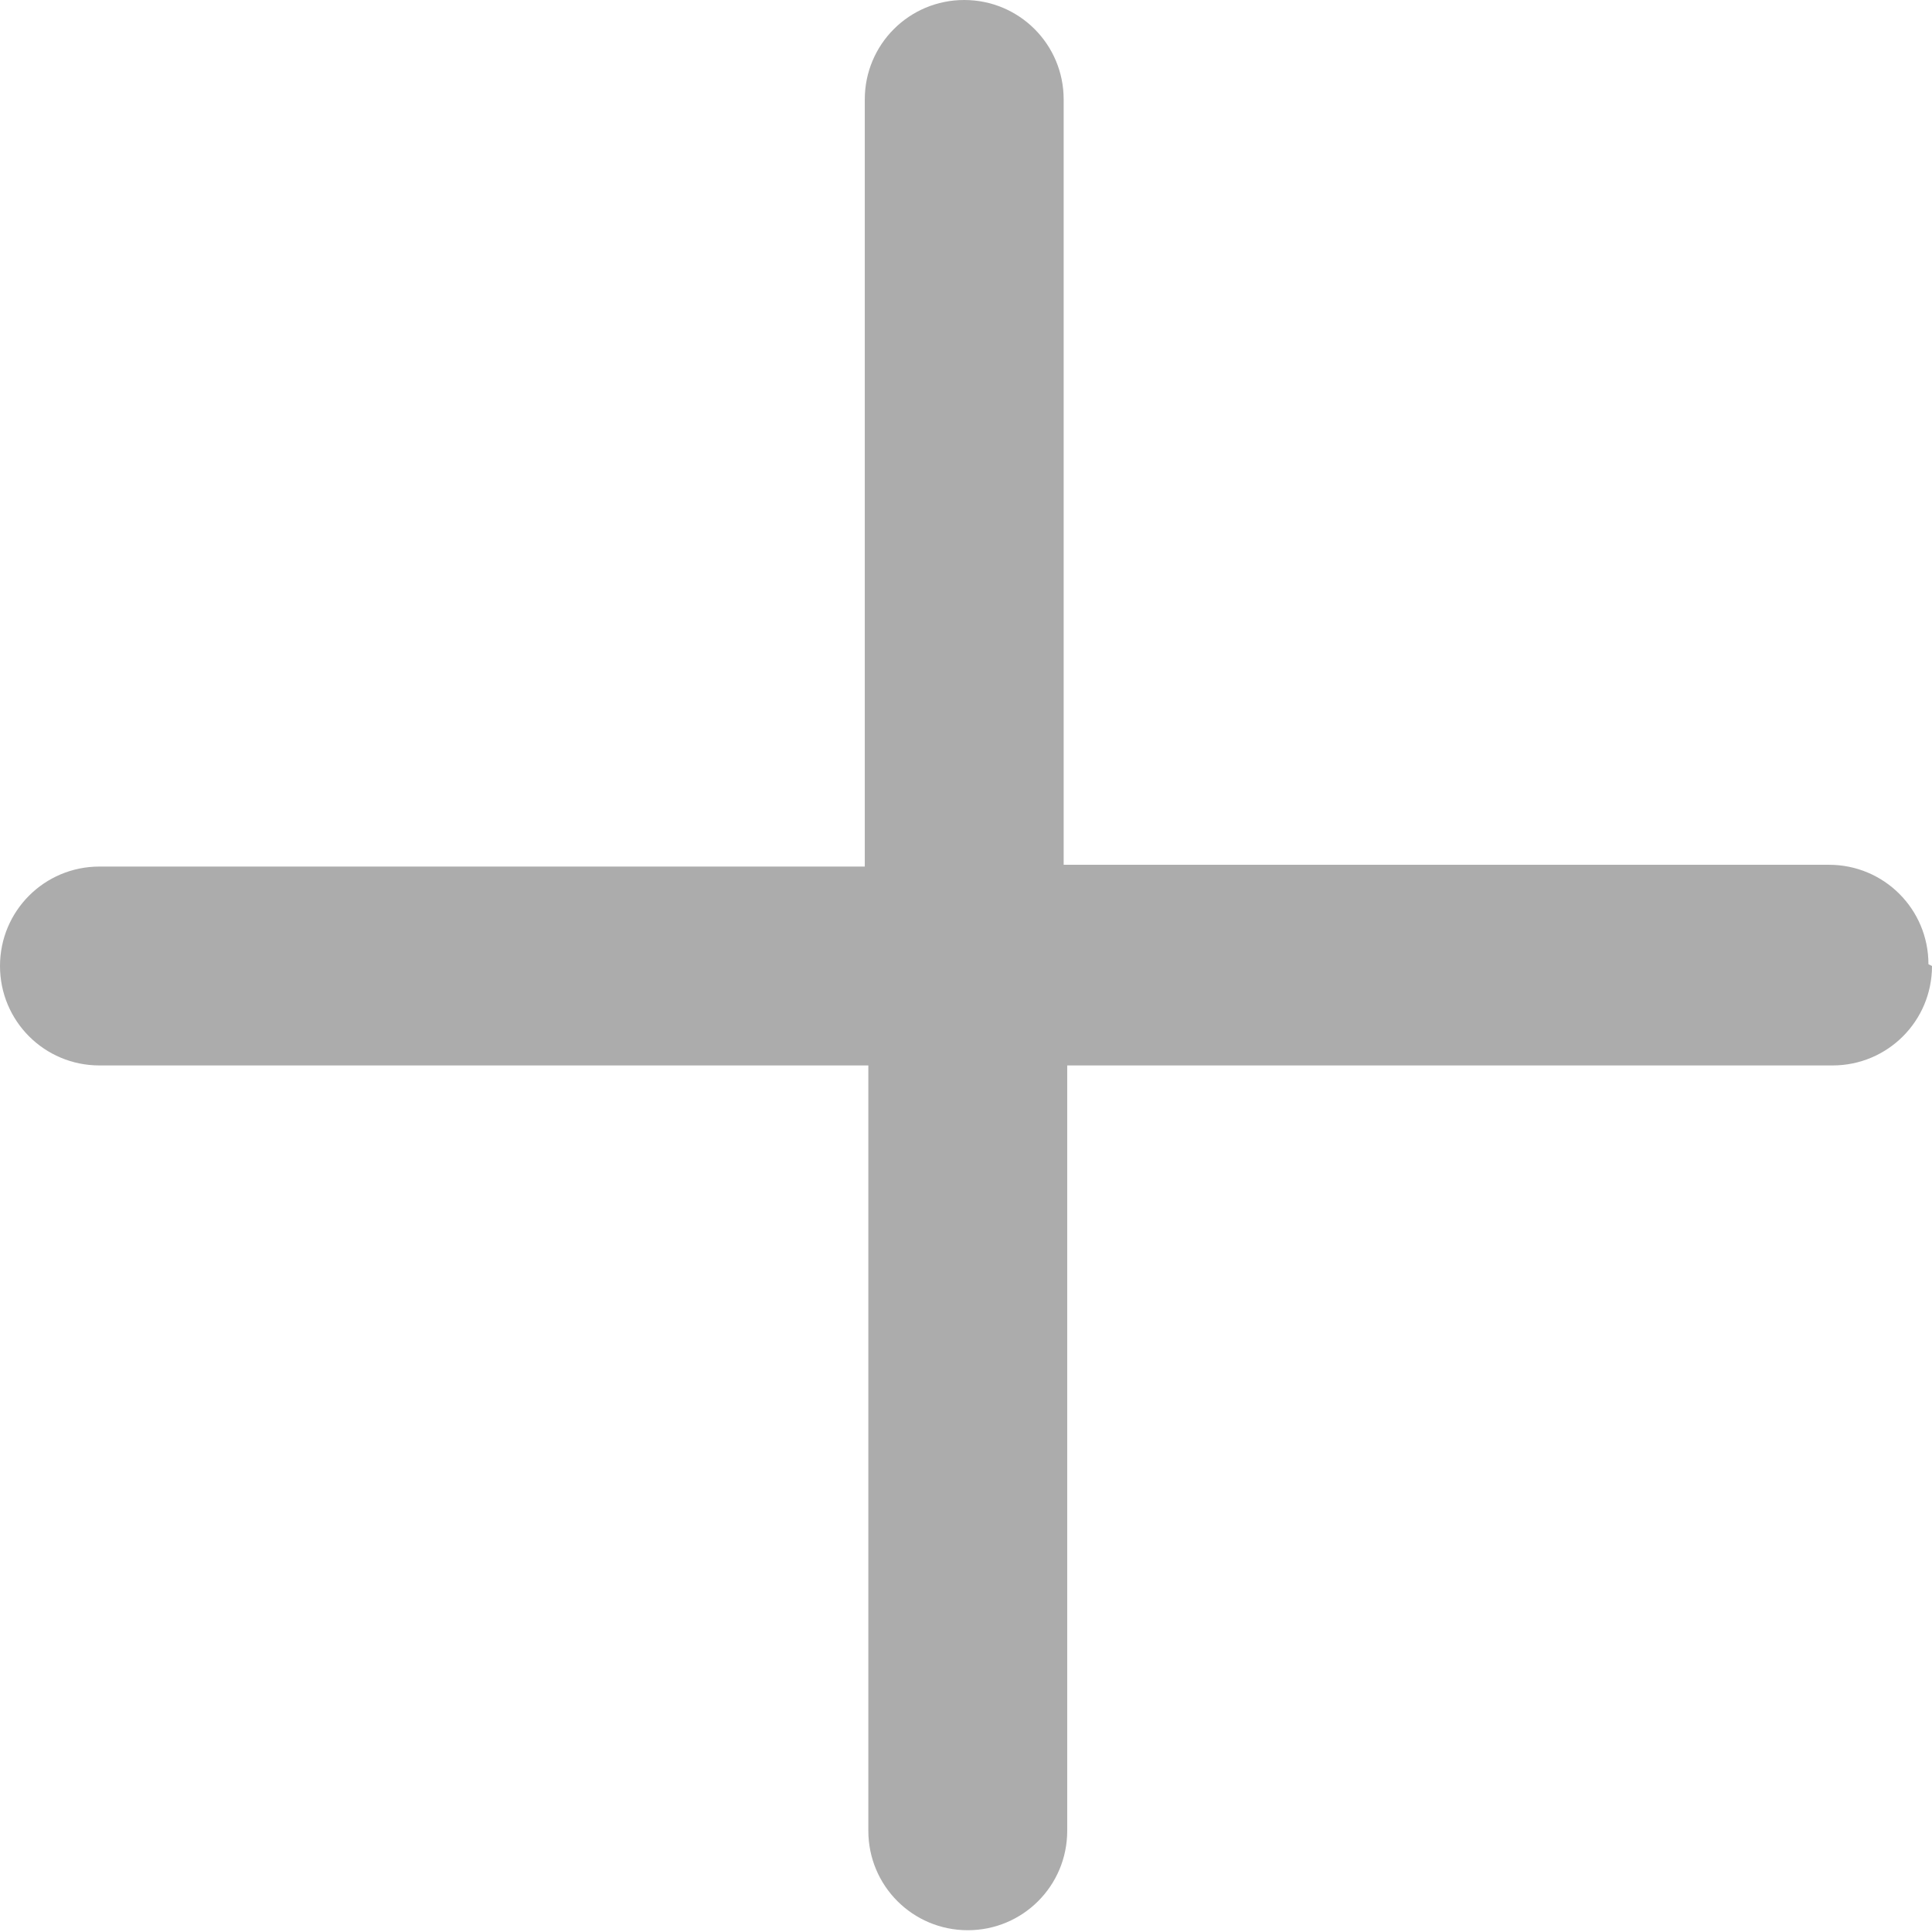 <?xml version="1.0" encoding="UTF-8"?>
<svg id="Layer_2" data-name="Layer 2" xmlns="http://www.w3.org/2000/svg" viewBox="0 0 10.88 10.88">
  <defs>
    <style>
      .cls-1 {
        fill: #acacac;
        stroke-width: 0px;
      }
    </style>
  </defs>
  <g id="Layer_1-2" data-name="Layer 1">
    <path class="cls-1" d="m10.88,5.44c0,.31-.25.56-.56.56h-4.31v4.31c0,.31-.25.56-.56.56s-.56-.25-.56-.56h0v-4.31H.56c-.31,0-.56-.25-.56-.56s.25-.56.56-.56h4.31V.56c0-.31.25-.56.56-.56s.56.25.56.56v4.31h4.31c.31,0,.56.25.56.56Z"/>
  </g>
</svg>